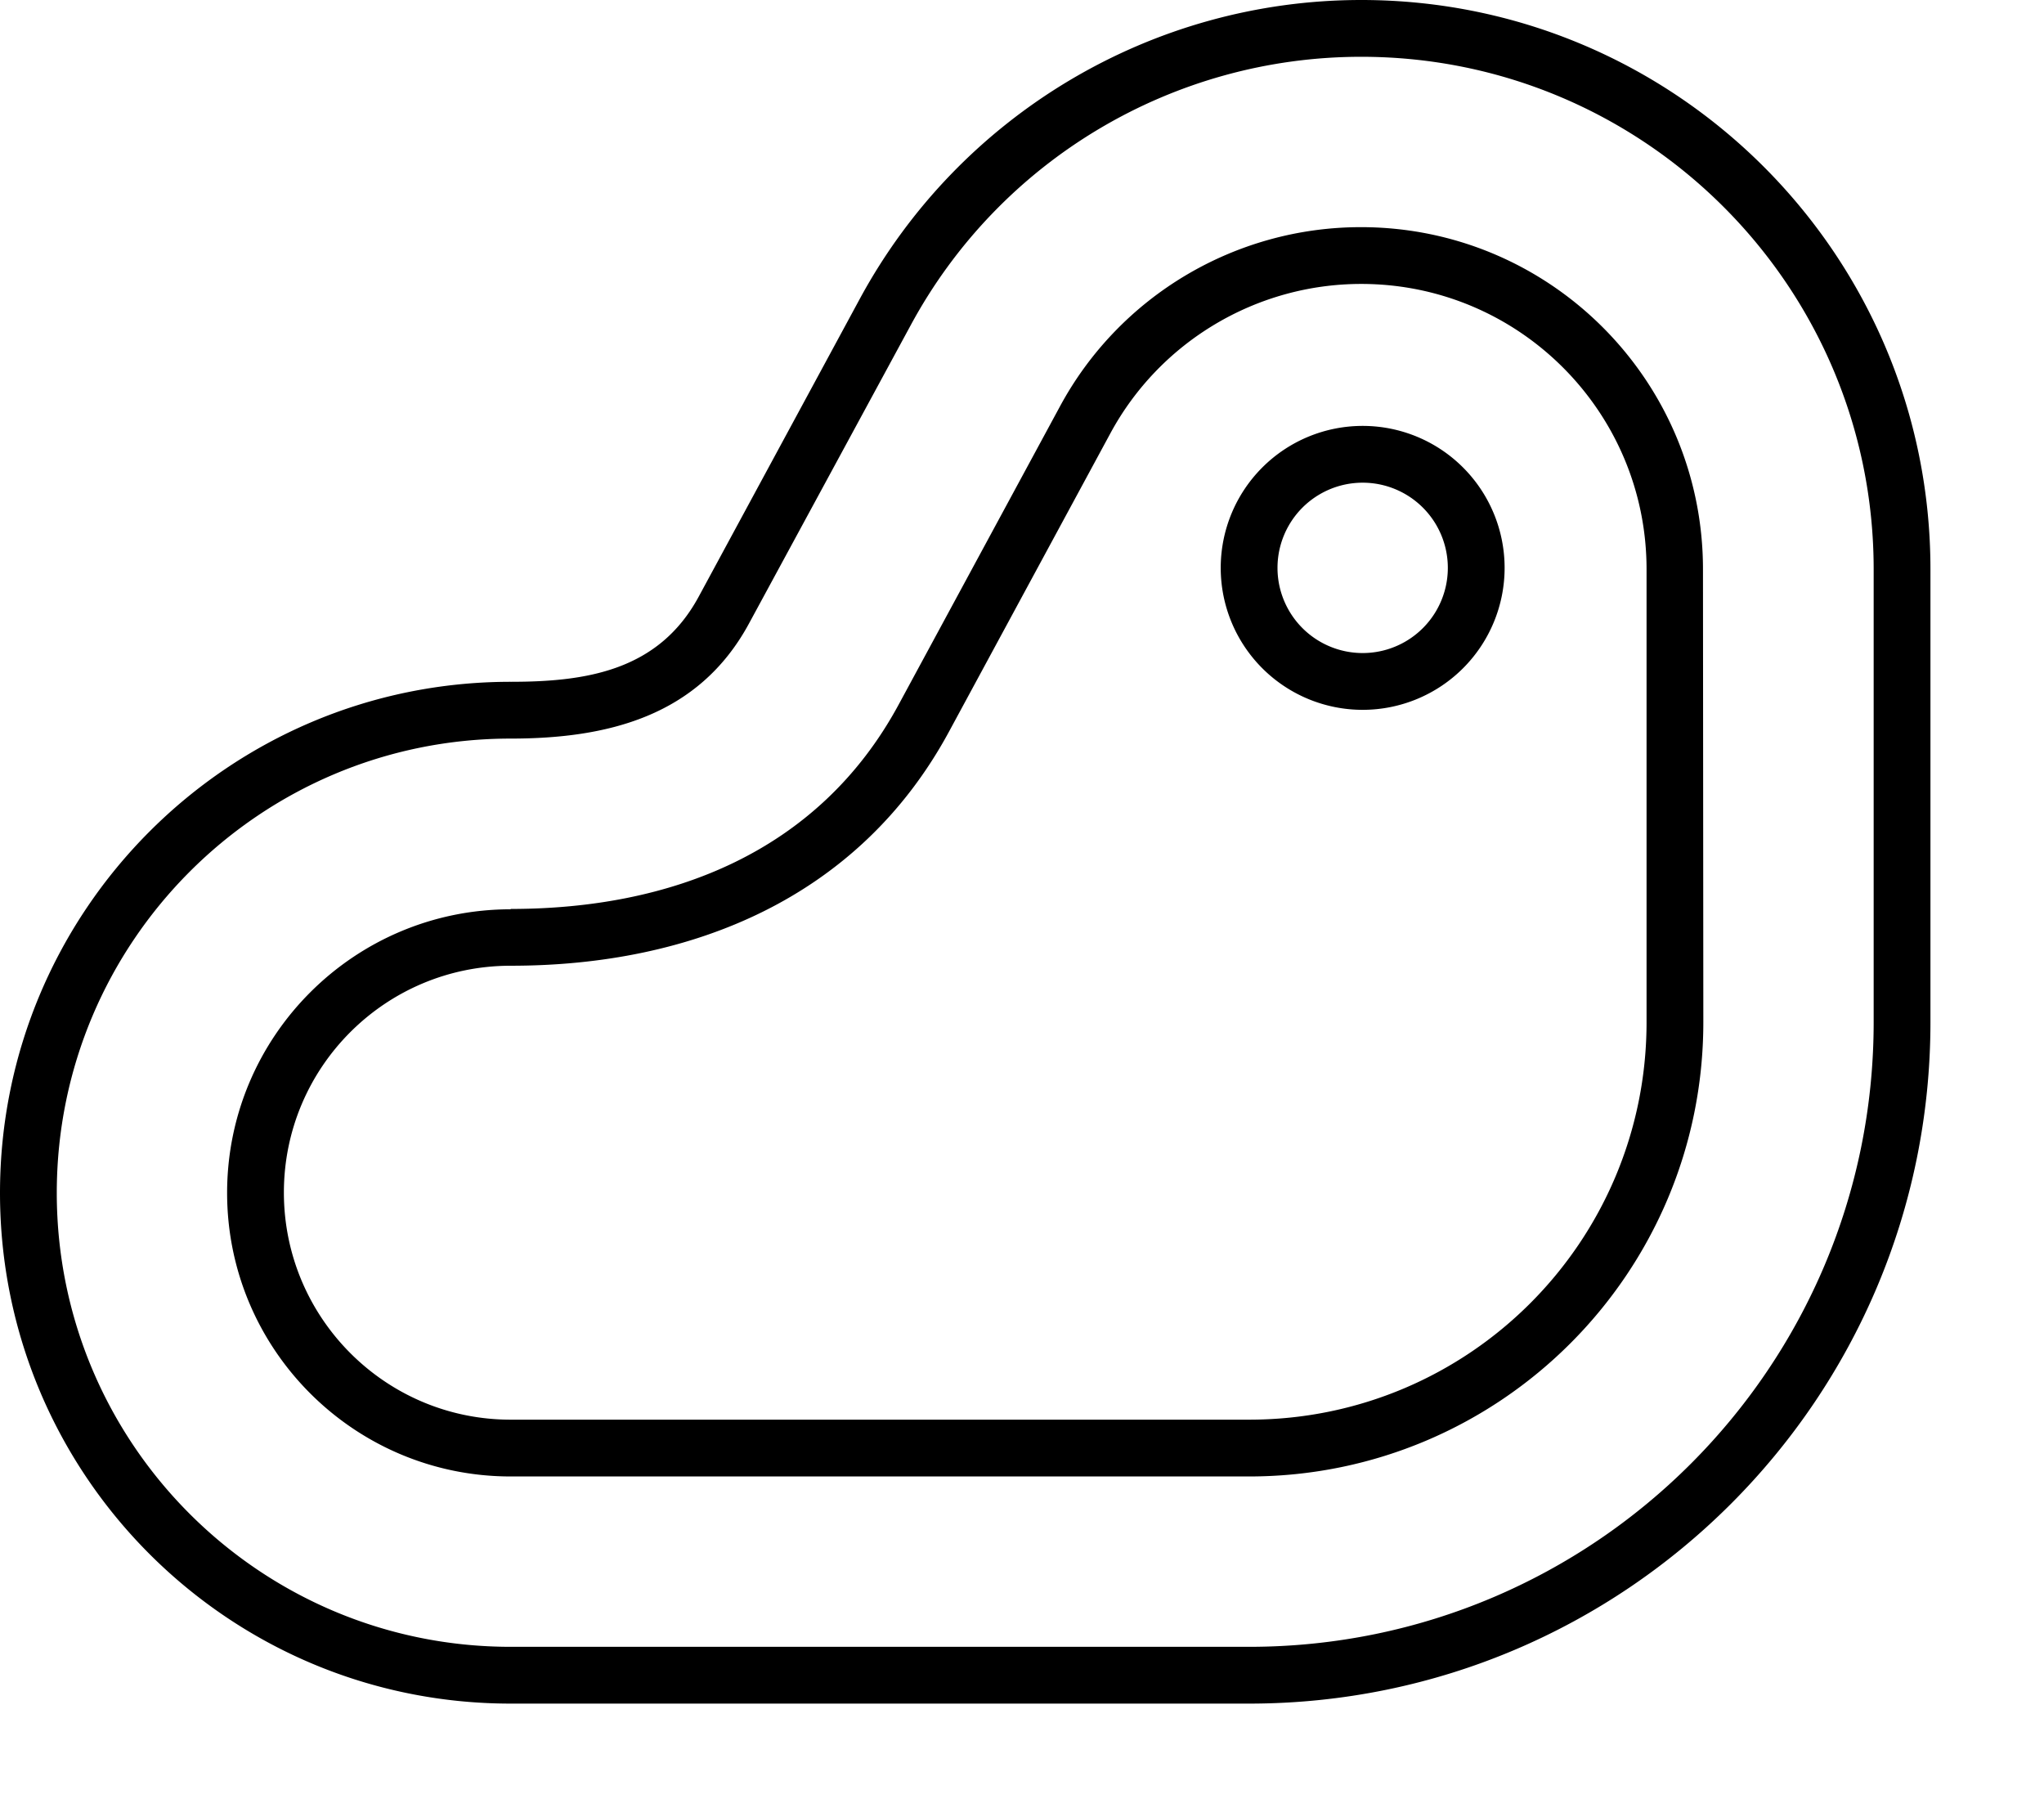 <svg fill="currentColor" xmlns="http://www.w3.org/2000/svg" viewBox="0 0 576 512"><!--! Font Awesome Pro 7.1.0 by @fontawesome - https://fontawesome.com License - https://fontawesome.com/license (Commercial License) Copyright 2025 Fonticons, Inc. --><path fill="currentColor" d="M384 120a40 40 0 1 0 0 80 40 40 0 1 0 0-80zm24 40a24 24 0 1 1 -48 0 24 24 0 1 1 48 0zM143.9 256.1c45 0 86.7-15.8 109.3-57.5l45.5-84.1c16.8-31.1 49.4-50.5 84.8-50.5 53.3 0 96.4 43.2 96.4 96.4L480 288c0 70.7-57.3 128-128 128l-208.1 0C99.8 416 64 380.2 64 336.1s35.8-79.9 79.9-79.9zm0 16c-35.3 0-63.9 28.6-63.9 63.9S108.6 400 143.9 400L352 400c61.9 0 112-50.1 112-112l0-127.6c0-44.4-36-80.4-80.4-80.4-29.5 0-56.7 16.2-70.7 42.1l-45.5 84.1c-25.4 46.9-72.5 65.9-123.4 65.9zm0-80c21.3 0 41.7-3.1 53-24l45.5-84.1C270.5 32.3 324.7 0 383.6 0 472.2 0 544 71.8 544 160.4L544 288c0 106-86 192-192 192l-208.1 0C64.4 480 0 415.6 0 336.1S64.4 192.1 143.9 192.1zm0 16C73.3 208.1 16 265.4 16 336.1S73.3 464 143.9 464L352 464c97.2 0 176-78.8 176-176l0-127.6c0-79.8-64.7-144.4-144.4-144.4-53 0-101.8 29-127 75.7L211 175.8c-14.2 26.1-39.9 32.3-67.1 32.3z"/></svg>